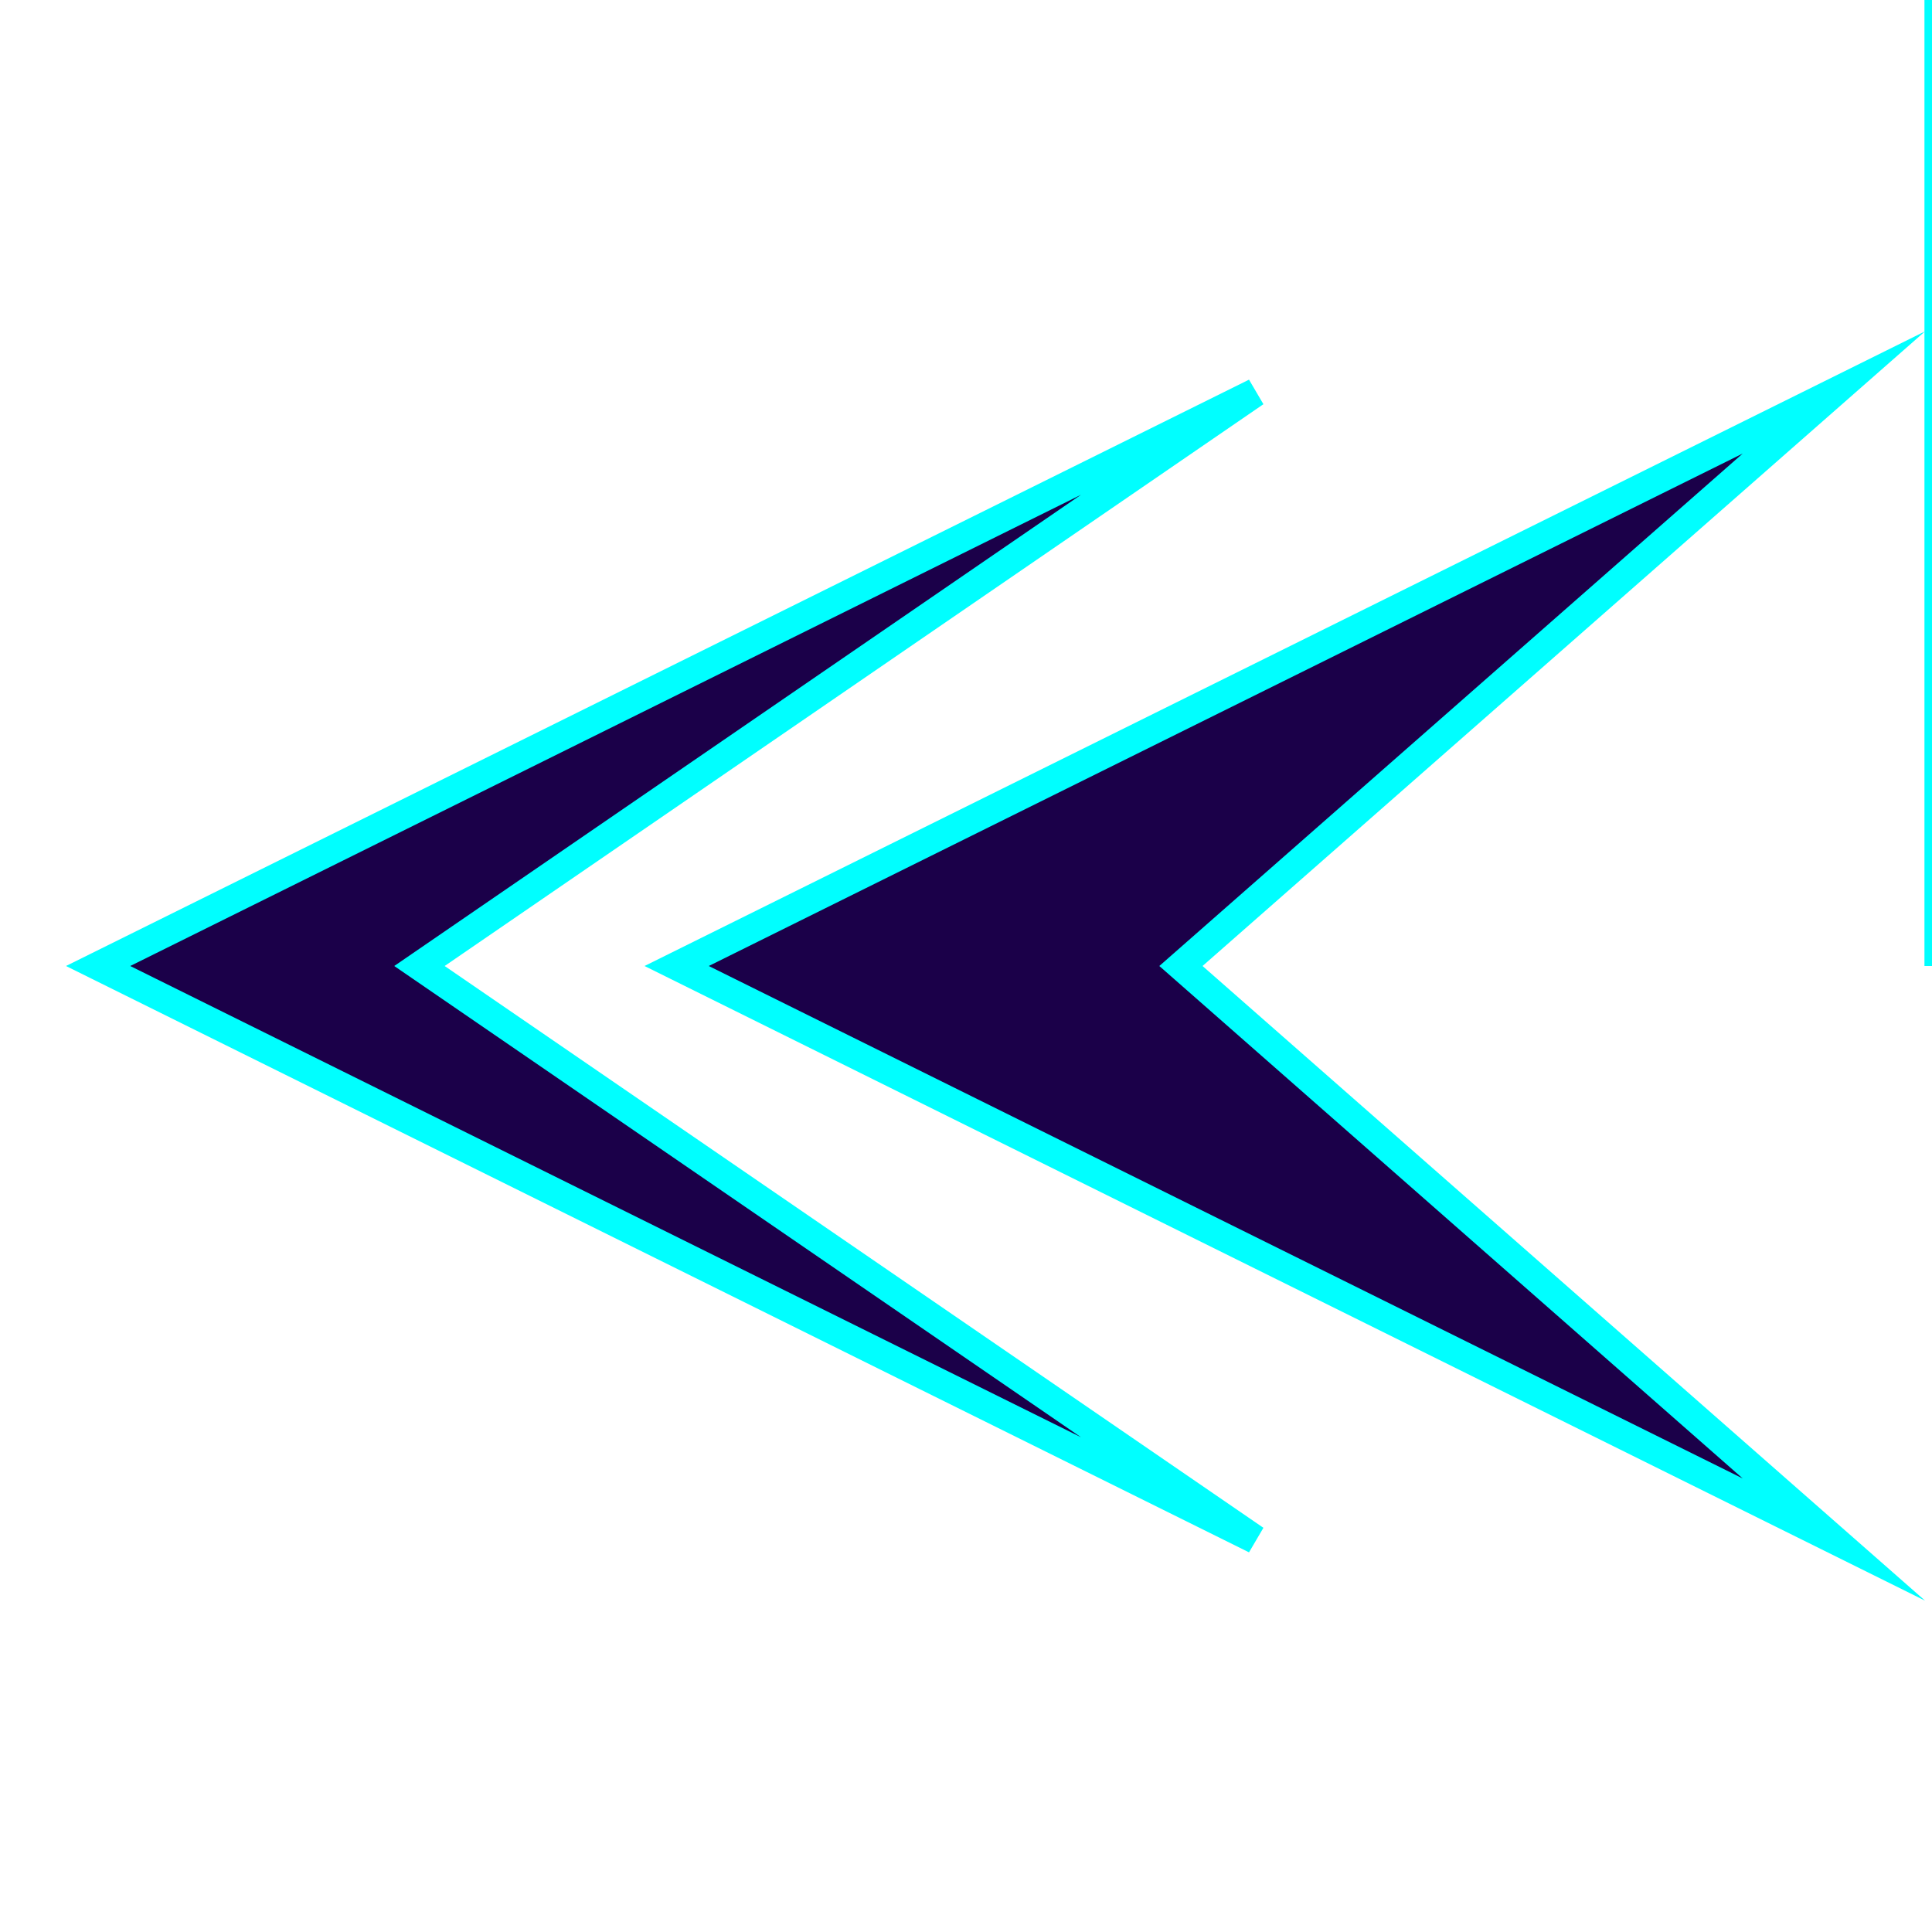 <?xml version="1.0" encoding="UTF-8"?>
<svg id="Layer_1" data-name="Layer 1" xmlns="http://www.w3.org/2000/svg" xmlns:xlink="http://www.w3.org/1999/xlink" viewBox="0 0 128 128">
  <defs>
    <style>
      .cls-1 {
        fill: none;
      }

      .cls-1, .cls-2, .cls-3 {
        stroke: aqua;
        stroke-miterlimit: 10;
      }

      .cls-4 {
        filter: url(#outer-glow-21);
      }

      .cls-2 {
        stroke-width: 1.89px;
      }

      .cls-2, .cls-3 {
        fill: #1b0049;
      }

      .cls-3 {
        filter: url(#outer-glow-24);
        stroke-width: 2.92px;
      }
    </style>
    <filter id="outer-glow-21" filterUnits="userSpaceOnUse">
      <feOffset dx="0" dy="0"/>
      <feGaussianBlur result="blur" stdDeviation="9.45"/>
      <feFlood flood-color="aqua" flood-opacity=".75"/>
      <feComposite in2="blur" operator="in"/>
      <feComposite in="SourceGraphic"/>
    </filter>
    <filter id="outer-glow-22" filterUnits="userSpaceOnUse">
      <feOffset dx="0" dy="0"/>
      <feGaussianBlur result="blur-2" stdDeviation="14"/>
      <feFlood flood-color="aqua" flood-opacity=".75"/>
      <feComposite in2="blur-2" operator="in"/>
      <feComposite in="SourceGraphic"/>
    </filter>
    <filter id="outer-glow-24" filterUnits="userSpaceOnUse">
      <feOffset dx="0" dy="0"/>
      <feGaussianBlur result="blur-3" stdDeviation="14.61"/>
      <feFlood flood-color="aqua" flood-opacity=".75"/>
      <feComposite in2="blur-3" operator="in"/>
      <feComposite in="SourceGraphic"/>
    </filter>
  </defs>
  <line class="cls-1" x1="128" y1="0" x2="128" y2="64"/>
  <g class="cls-4">
    <polygon class="cls-2" points="121.5 102 44.83 64 121.5 26 78.24 64 121.5 102"/>
    <polygon class="cls-2" points="83.17 102 6.5 64 83.17 26 27.79 64 83.17 102"/>
  </g>
  <rect class="cls-3" x="154.08" y="6.5" width="115" height="115"/>
</svg>